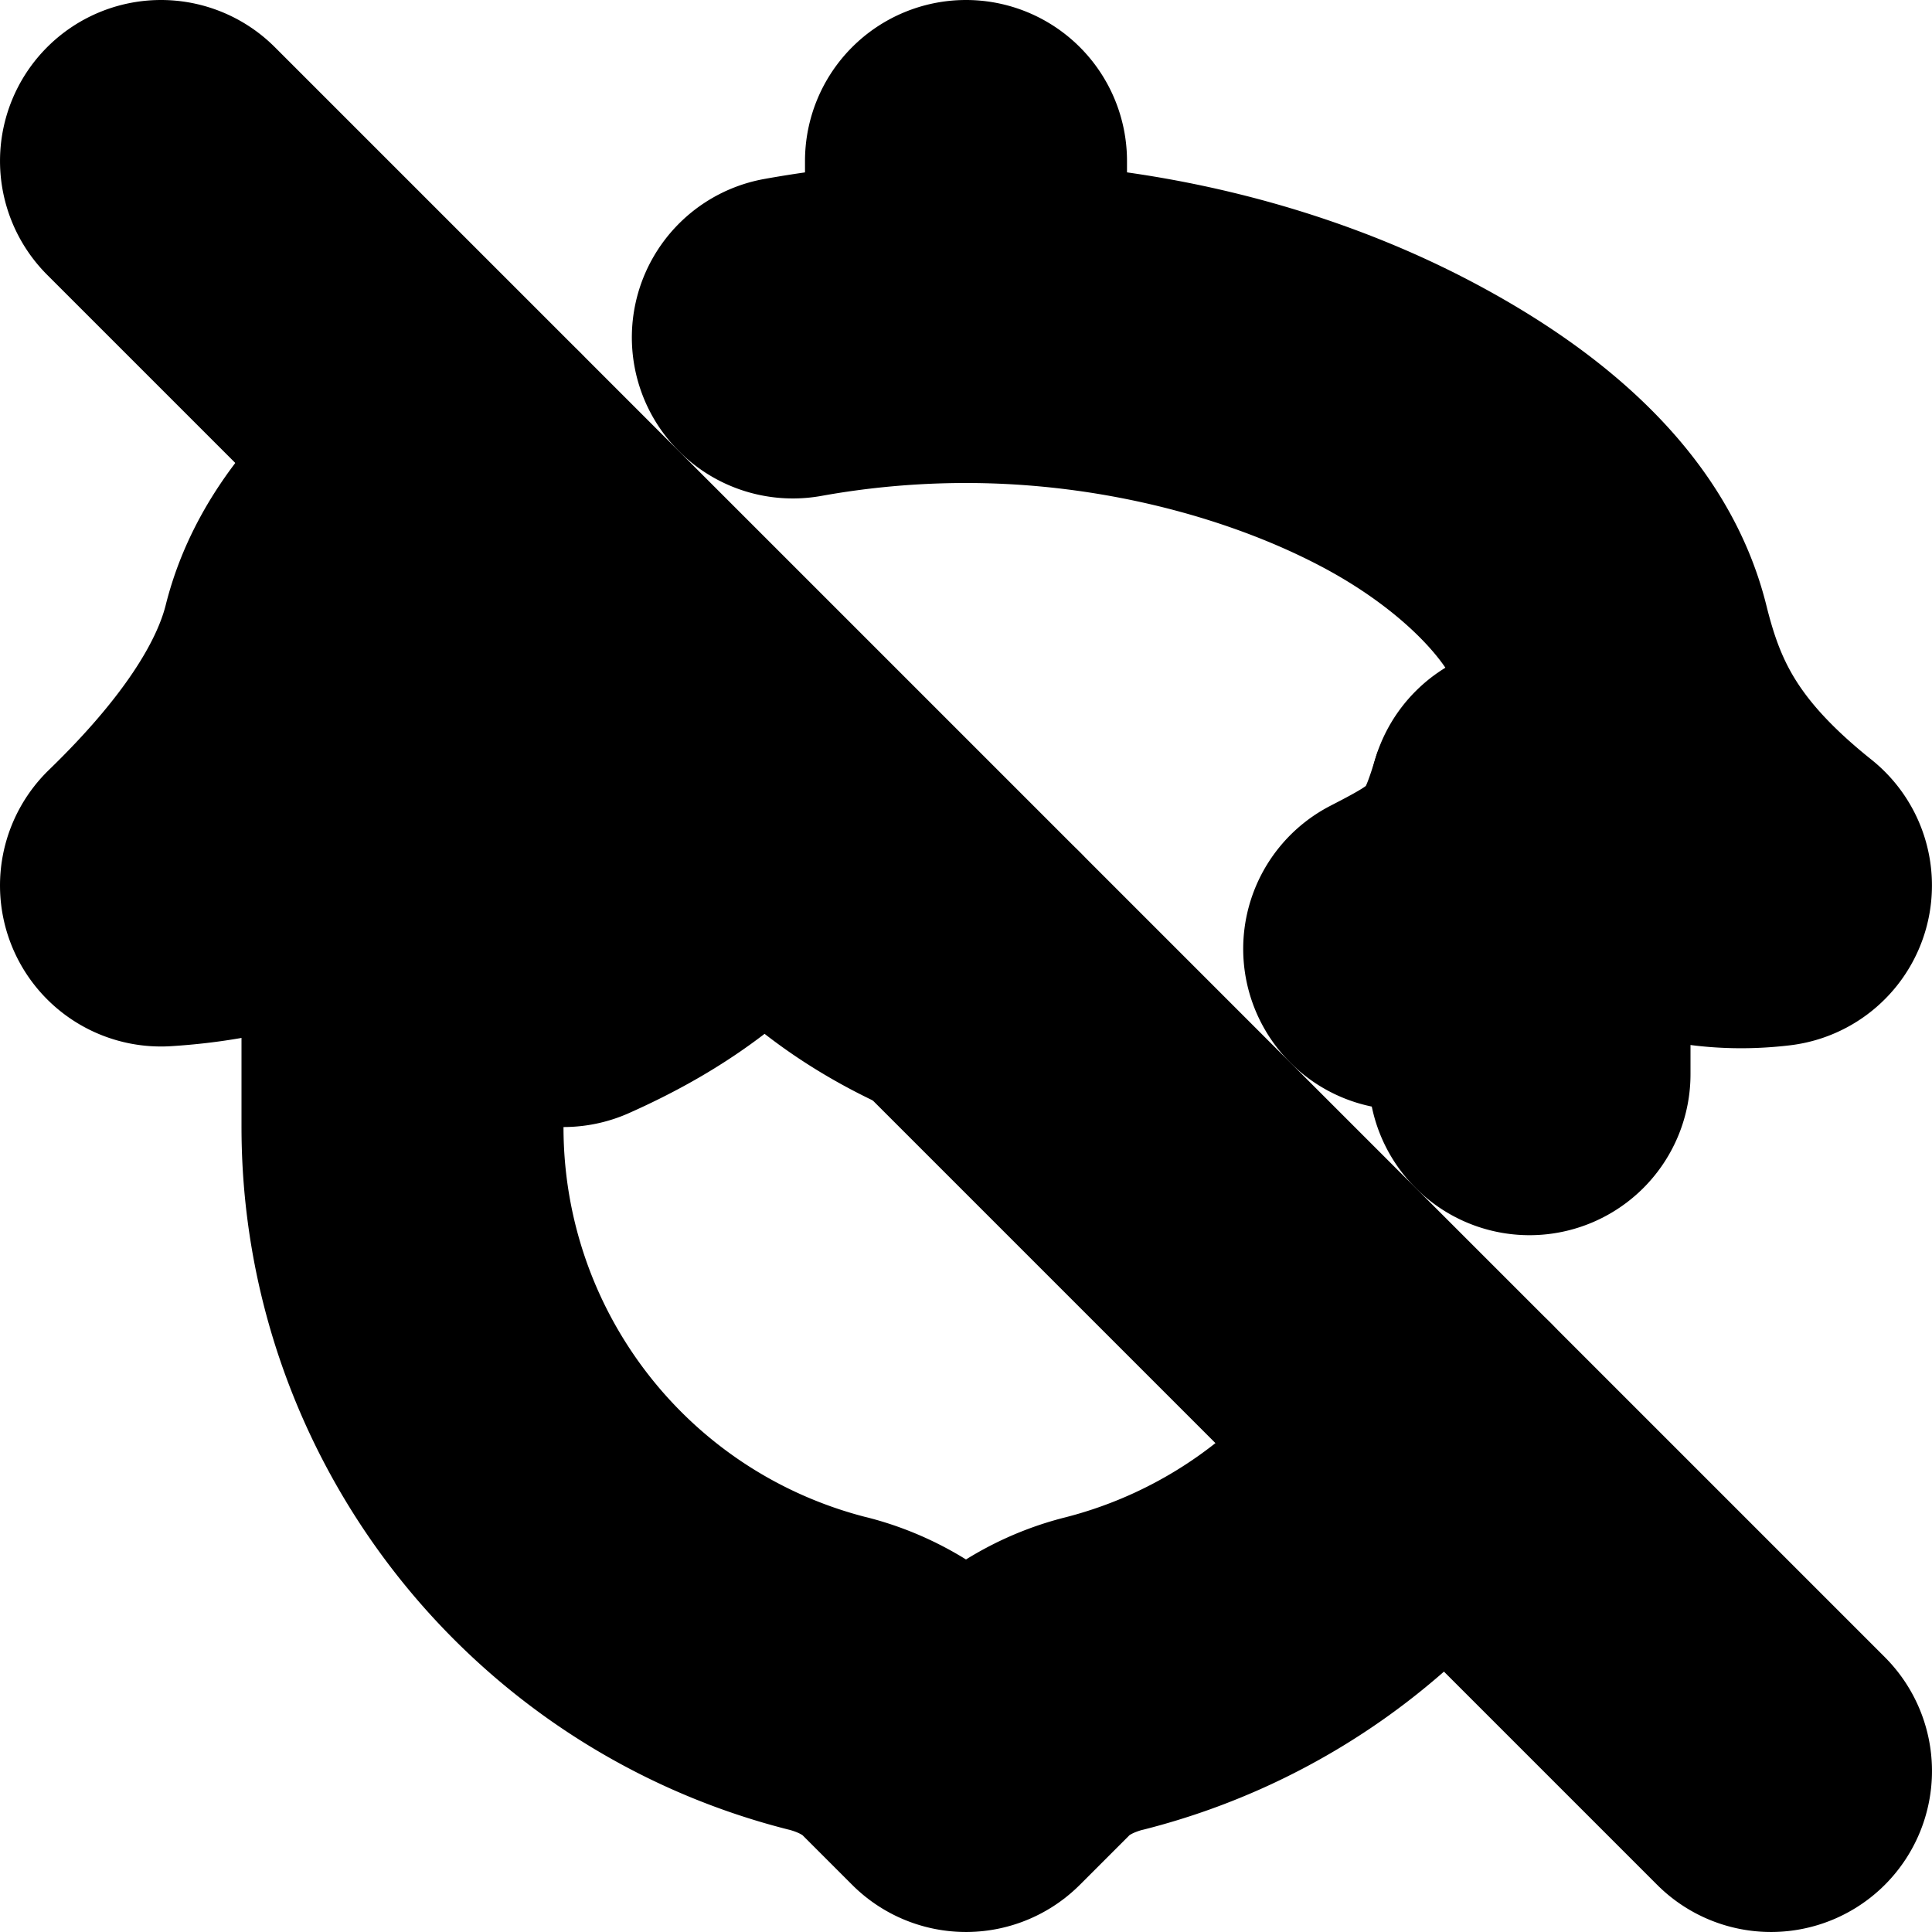 <?xml version="1.0" encoding="UTF-8" standalone="no"?>
<svg
   width="24"
   height="24"
   viewBox="0 0 24 24"
   fill="none"
   stroke="currentColor"
   stroke-width="2"
   stroke-linecap="round"
   stroke-linejoin="round"
   version="1.1"
   id="svg12"
   xmlns="http://www.w3.org/2000/svg"
   xmlns:svg="http://www.w3.org/2000/svg">
  <defs
     id="defs16" />
  <path
     style="color:#000000;fill:#000000;-inkscape-stroke:none"
     d="m 12,1 a 1,1 0 0 0 -1,1 v 2 a 1,1 0 0 0 1,1 1,1 0 0 0 1,-1 V 2 A 1,1 0 0 0 12,1 Z"
     id="path2" />
  <path
     style="color:#000000;fill:#000000;-inkscape-stroke:none"
     d="m 5,9 a 1,1 0 0 0 -1,1 v 4 c 3.89e-4,3.655 2.489,6.855 6.031,7.756 a 1,1 0 0 0 0.002,0 c 0.28,0.071 0.497,0.189 0.639,0.33 l 0.621,0.621 a 1,1 0 0 0 1.414,0 l 0.621,-0.621 c 0.141,-0.141 0.359,-0.259 0.639,-0.33 a 1,1 0 0 0 0.004,0 c 1.935,-0.493 3.615,-1.69 4.713,-3.357 a 1,1 0 0 0 -0.285,-1.385 1,1 0 0 0 -1.385,0.285 c -0.824,1.252 -2.085,2.15 -3.537,2.52 C 12.963,19.948 12.443,20.212 12,20.625 11.557,20.212 11.037,19.948 10.523,19.818 h -0.002 C 7.857,19.14 6,16.75 6,14 V 10 A 1,1 0 0 0 5,9 Z"
     id="path4" />
  <path
     style="color:#000000;fill:#000000;-inkscape-stroke:none"
     d="m 19,9 a 1,1 0 0 0 -1,1 v 3.344 a 1,1 0 0 0 1,1 1,1 0 0 0 1,-1 V 10 A 1,1 0 0 0 19,9 Z"
     id="path6" />
  <path
     style="color:#000000;fill:#000000;-inkscape-stroke:none"
     d="M 12,3 C 11.199,3 10.42,3.073 9.674,3.207 A 1,1 0 0 0 8.865,4.369 1,1 0 0 0 10.027,5.176 C 10.659,5.062 11.321,5 12,5 c 1.833,0 3.567,0.467 4.85,1.137 1.283,0.669 2.044,1.562 2.18,2.105 0.075,0.302 0.264,0.634 0.4,0.955 A 1,1 0 0 0 18.045,9.705 C 17.821,10.433 17.751,10.504 16.986,10.898 a 1,1 0 0 0 -0.432,1.346 1,1 0 0 0 1.348,0.432 c 0.621,-0.32 1.082,-0.781 1.459,-1.309 0.835,0.468 1.713,0.75 2.758,0.625 A 1,1 0 0 0 22.625,10.219 C 21.481,9.305 21.179,8.594 20.971,7.758 20.607,6.301 19.367,5.194 17.775,4.363 16.183,3.533 14.167,3 12,3 Z M 5.221,4.969 C 4.143,5.716 3.312,6.627 3.029,7.758 2.854,8.458 2.311,9.306 1.305,10.281 A 1,1 0 0 0 2.062,11.998 c 1.081,-0.068 1.921,-0.348 2.766,-0.797 0.465,0.583 0.878,1.164 1.637,1.645 a 1,1 0 0 0 0.941,0.068 c 0.953,-0.424 1.577,-0.889 2.096,-1.398 0.552,0.547 1.194,1.016 2.107,1.404 a 1,1 0 0 0 1.311,-0.529 1,1 0 0 0 -0.529,-1.311 C 11.117,10.539 10.877,10.355 10.357,9.486 A 1,1 0 0 0 8.645,9.482 C 8.263,10.113 7.909,10.399 7.16,10.781 6.634,10.406 6.243,10.141 5.863,9.494 a 1,1 0 0 0 -1.312,-0.34 C 4.693,8.851 4.891,8.559 4.971,8.242 5.076,7.821 5.537,7.182 6.359,6.611 A 1,1 0 0 0 6.611,5.221 1,1 0 0 0 5.221,4.969 Z"
     id="path8" />
  <path
     style="color:#000000;fill:#000000;-inkscape-stroke:none"
     d="m 2,1 a 1,1 0 0 0 -0.707,0.293 1,1 0 0 0 0,1.414 L 21.293,22.707 a 1,1 0 0 0 1.414,0 1,1 0 0 0 0,-1.414 L 2.707,1.293 A 1,1 0 0 0 2,1 Z"
     id="line10" />
</svg>
